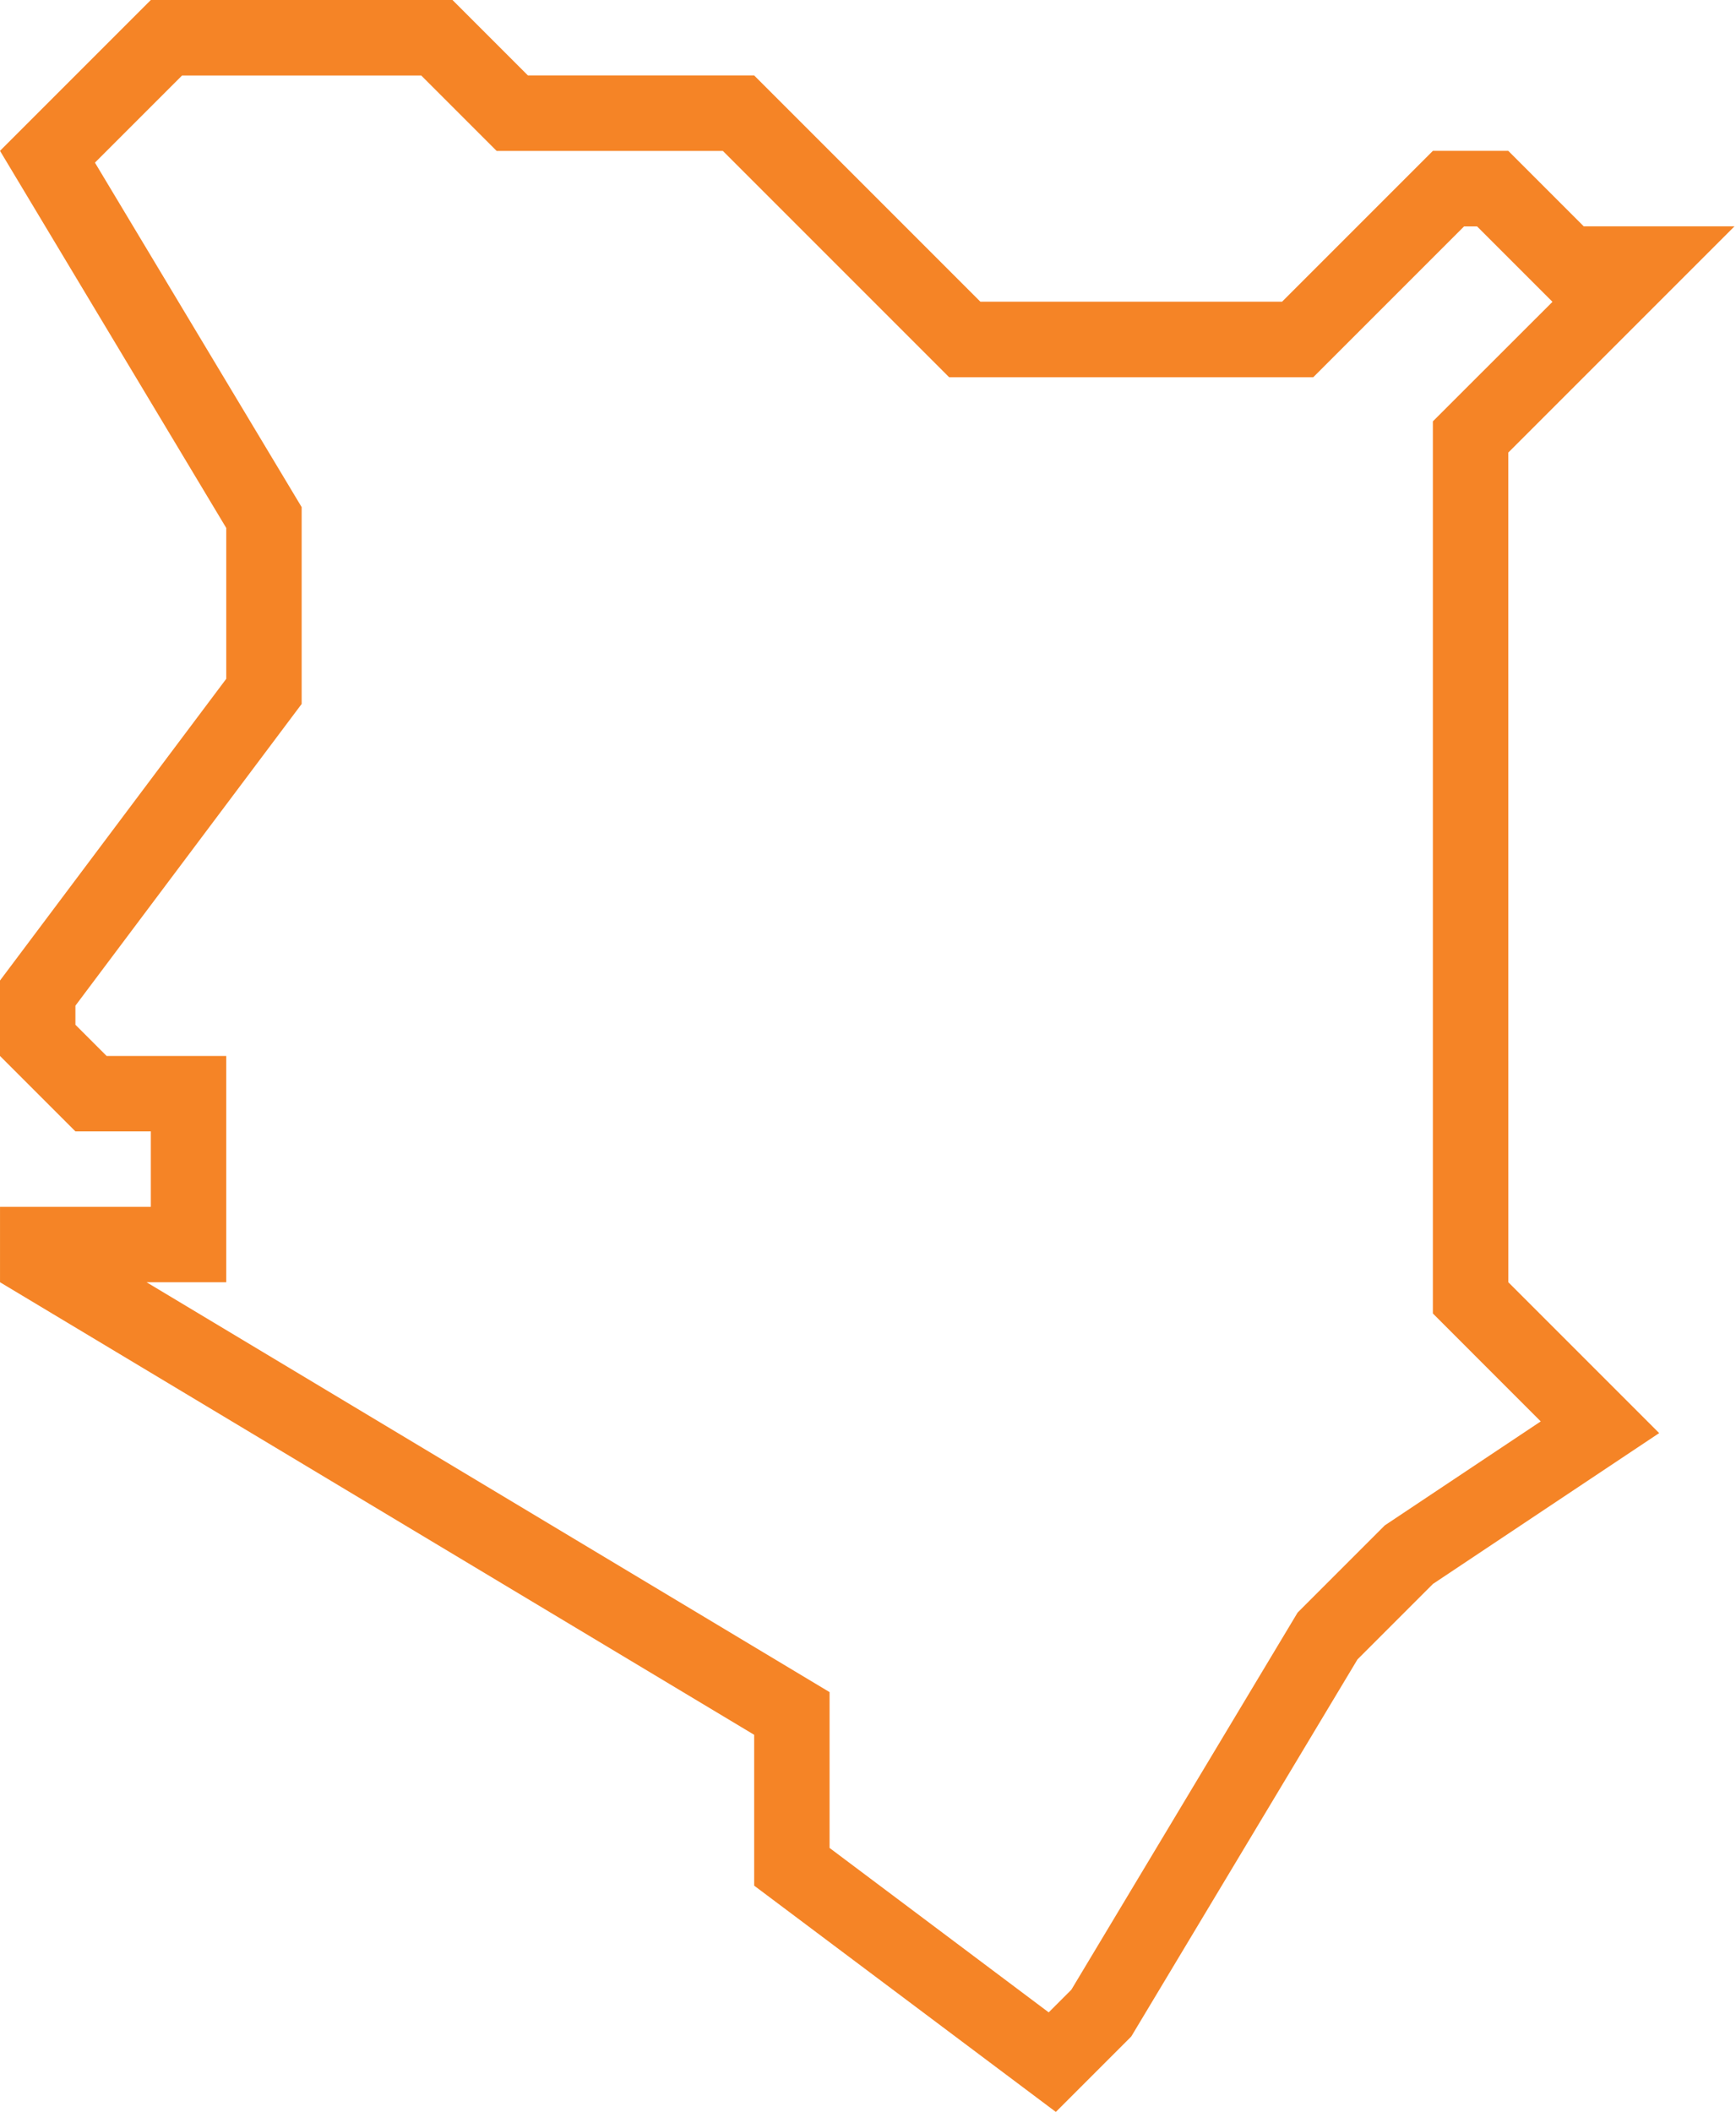 <svg width="656" height="798" viewBox="0 0 656 798" fill="none" xmlns="http://www.w3.org/2000/svg">
<path d="M569.955 170.991L655.448 85.499H598.455L569.955 56.999H541.456L484.463 113.992H370.47L284.978 28.5H199.485L170.985 0H56.993L0 56.993L85.493 199.479V256.472L0 370.464V398.964L28.5 427.463H56.999V455.963H0.006V484.463L284.987 655.448V712.441L398.979 797.934L427.479 769.434L512.971 626.948L541.471 598.449L626.964 541.456L569.971 484.463L569.955 170.991ZM582.21 537.038L523.303 576.308L490.33 609.28L404.837 751.766L396.286 760.318L313.477 698.191V639.314L55.396 484.465H85.494V398.972H40.297L28.495 387.177V379.967L113.988 265.974V191.597L35.878 61.45L68.791 28.537H159.186L187.686 57.036H273.178L358.671 142.529H496.255L553.248 85.536H558.15L586.649 114.035L541.453 159.191V496.261L582.21 537.038Z" fill="#F58426"/>
</svg>
